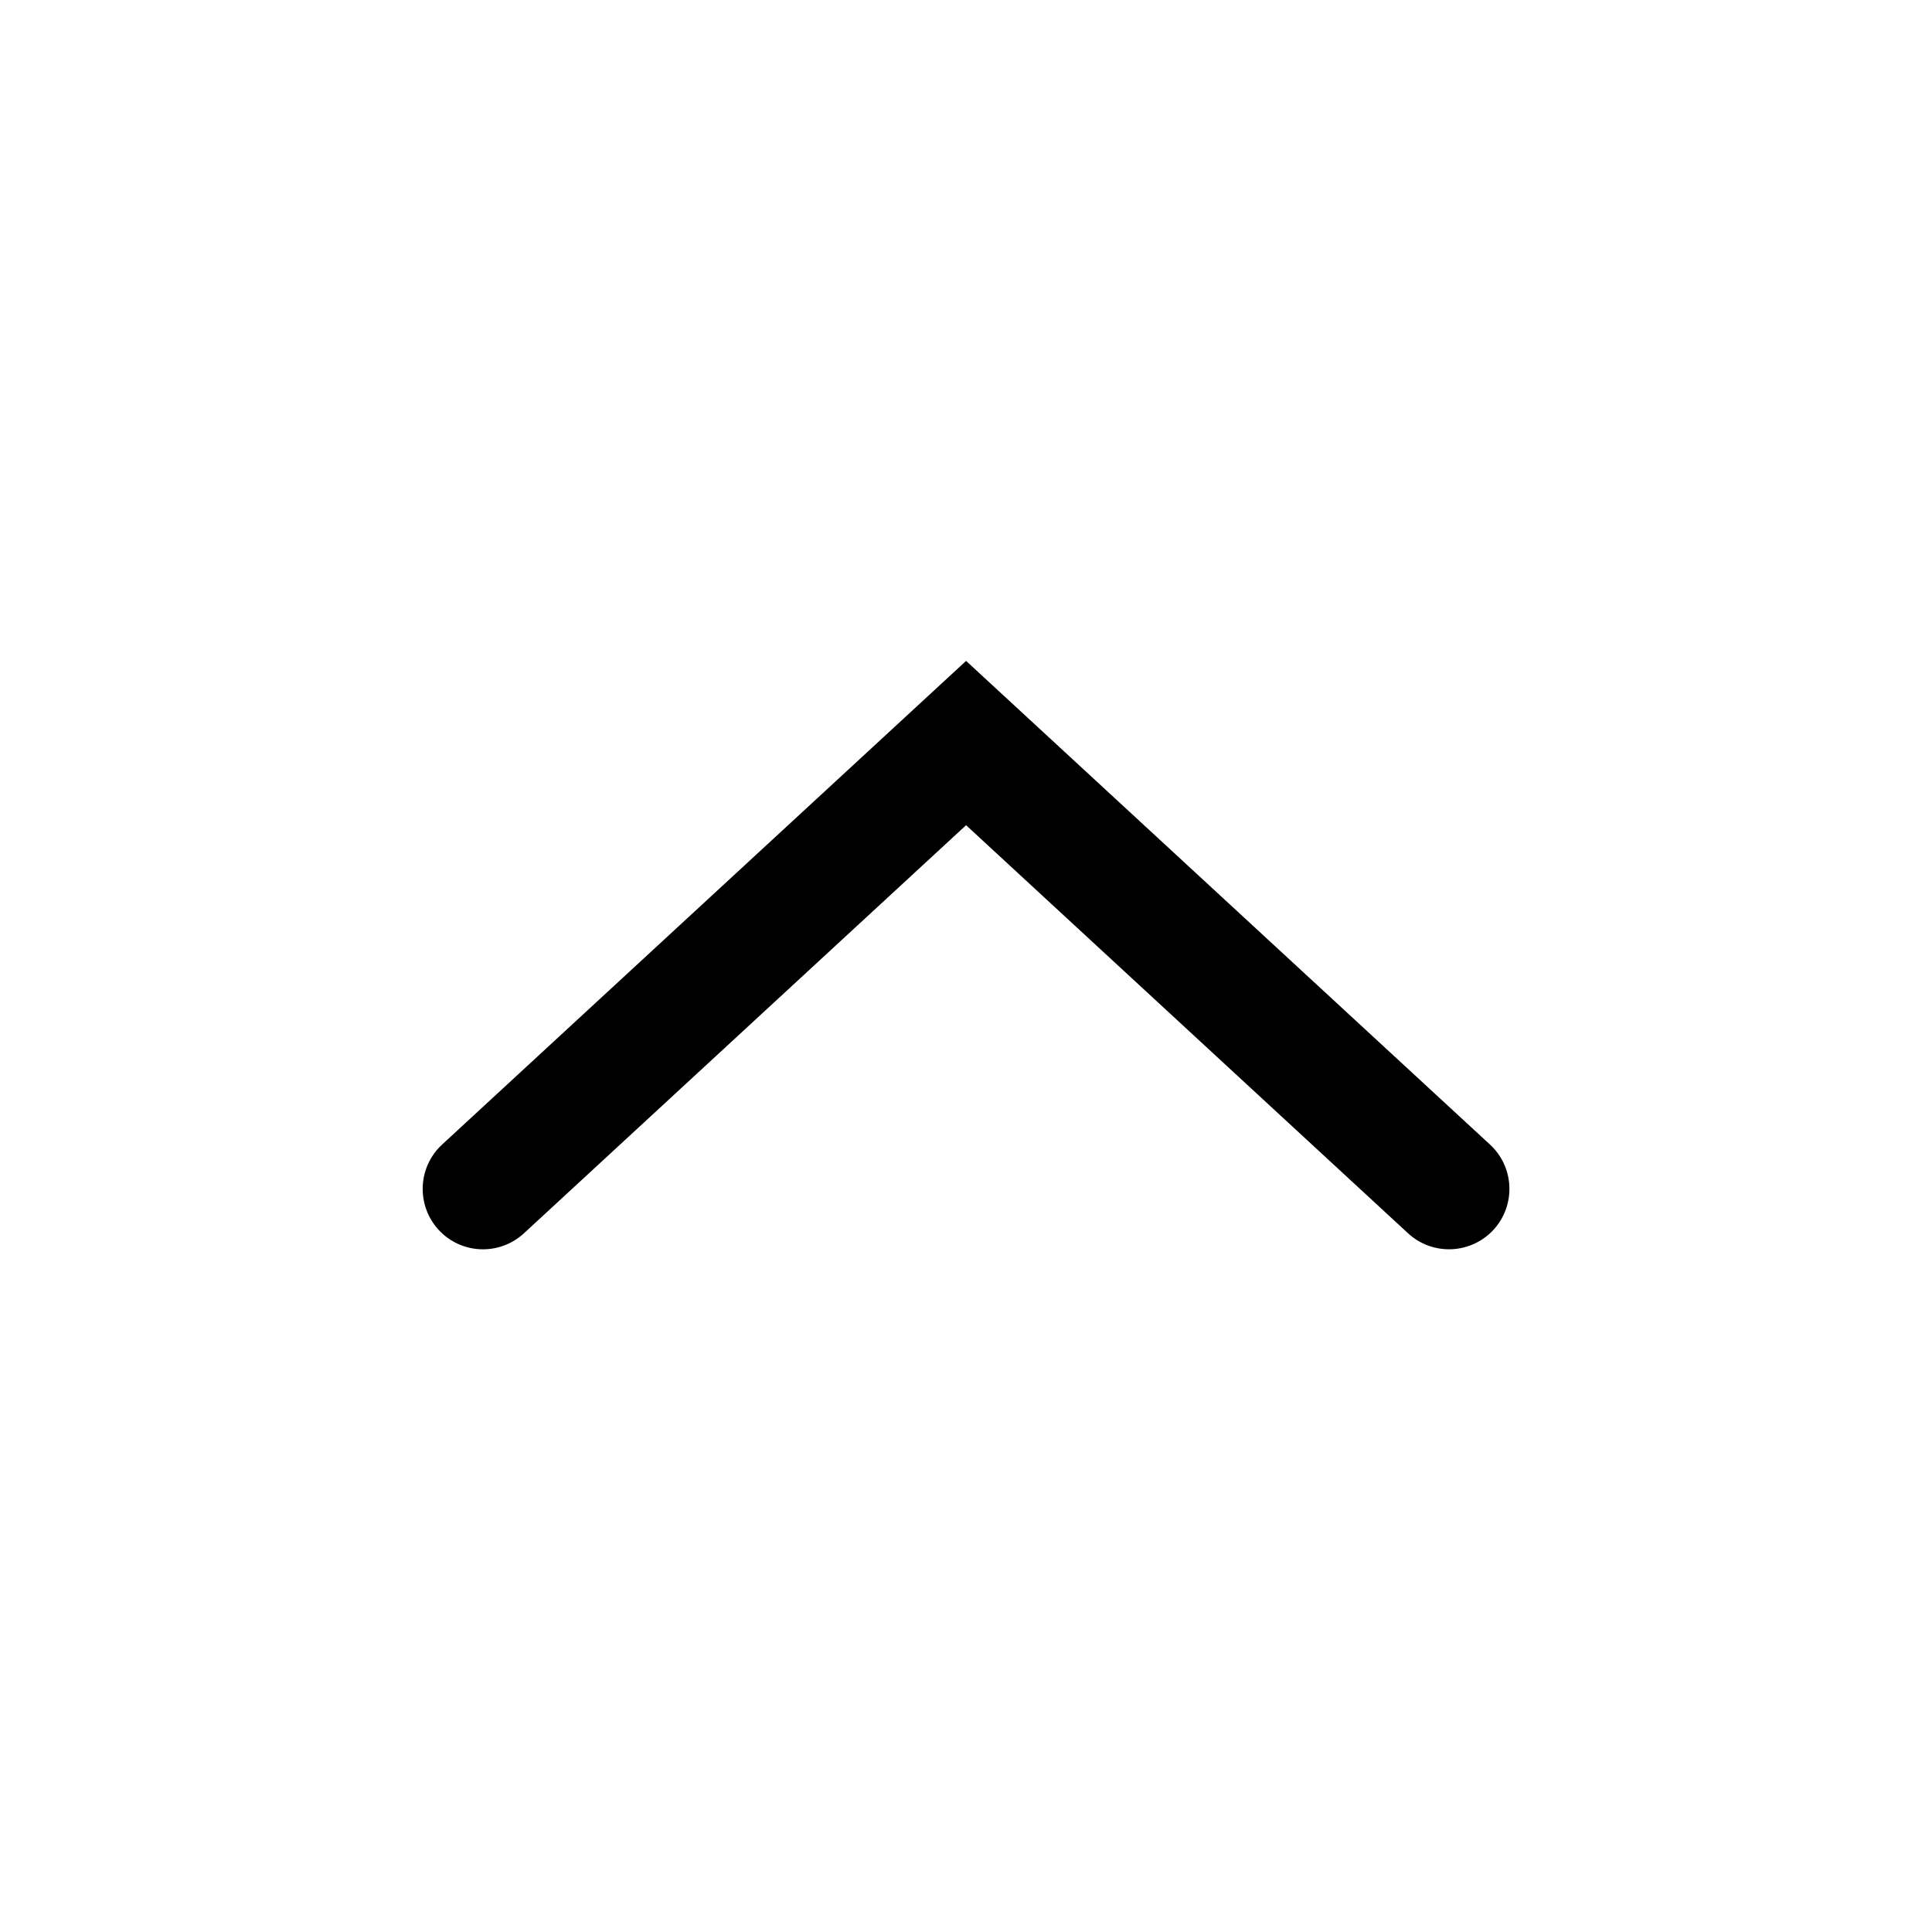 <svg width="24" height="24" viewBox="0 0 24 24" fill="none" xmlns="http://www.w3.org/2000/svg">
<path fill-rule="evenodd" clip-rule="evenodd" d="M18.509 14.218L12.001 8.21L5.492 14.218C5.188 14.499 5.169 14.973 5.449 15.278C5.73 15.583 6.205 15.601 6.509 15.32L12.001 10.251L17.491 15.32C17.636 15.454 17.819 15.519 18 15.519C18.201 15.519 18.404 15.438 18.552 15.278C18.832 14.973 18.814 14.499 18.509 14.218Z" fill="black"/>
</svg>
